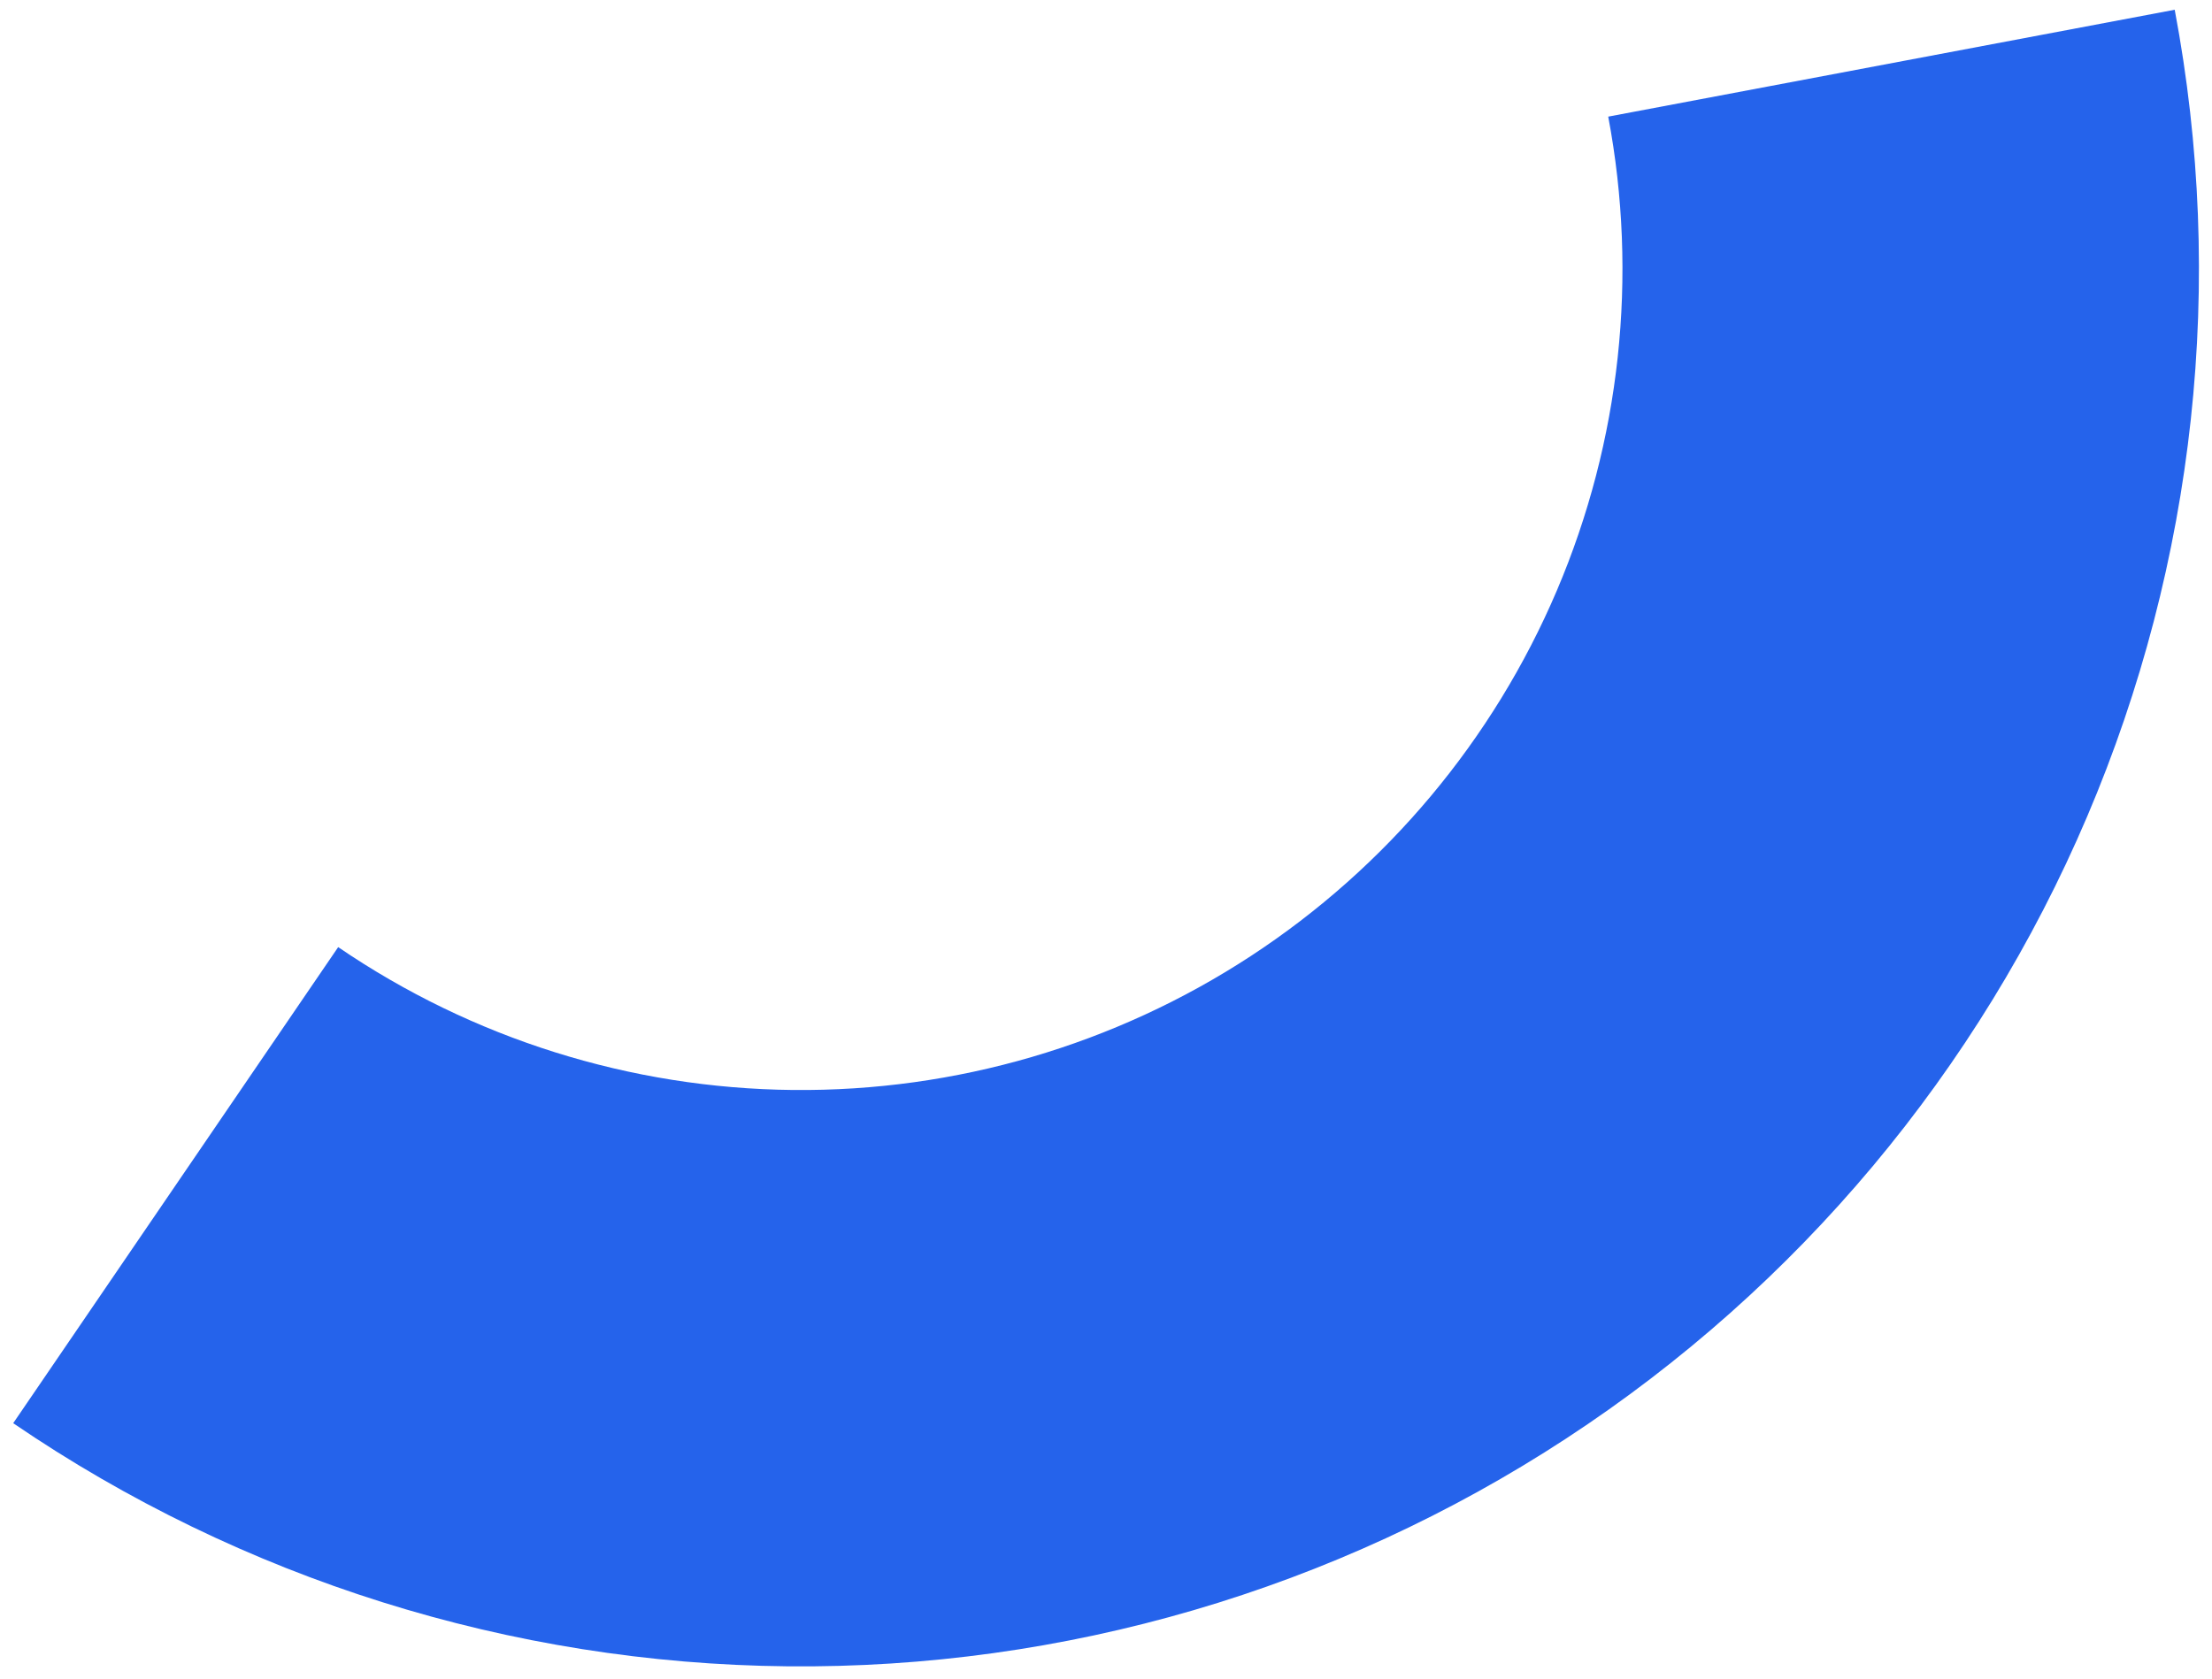 <svg width="133" height="101" viewBox="0 0 133 101" fill="none" xmlns="http://www.w3.org/2000/svg">
<path d="M0.794 85.589C14.524 94.959 30.724 100.048 47.345 100.211C63.967 100.375 80.263 95.606 94.174 86.507C108.086 77.408 118.986 64.389 125.498 49.095C132.01 33.801 133.84 16.92 130.758 0.586L96.697 7.014C98.508 16.611 97.433 26.53 93.607 35.517C89.781 44.503 83.376 52.153 75.202 57.499C67.028 62.845 57.452 65.647 47.686 65.551C37.919 65.455 28.401 62.465 20.334 56.959L0.794 85.589Z" fill="#2563EB"/>
</svg>
